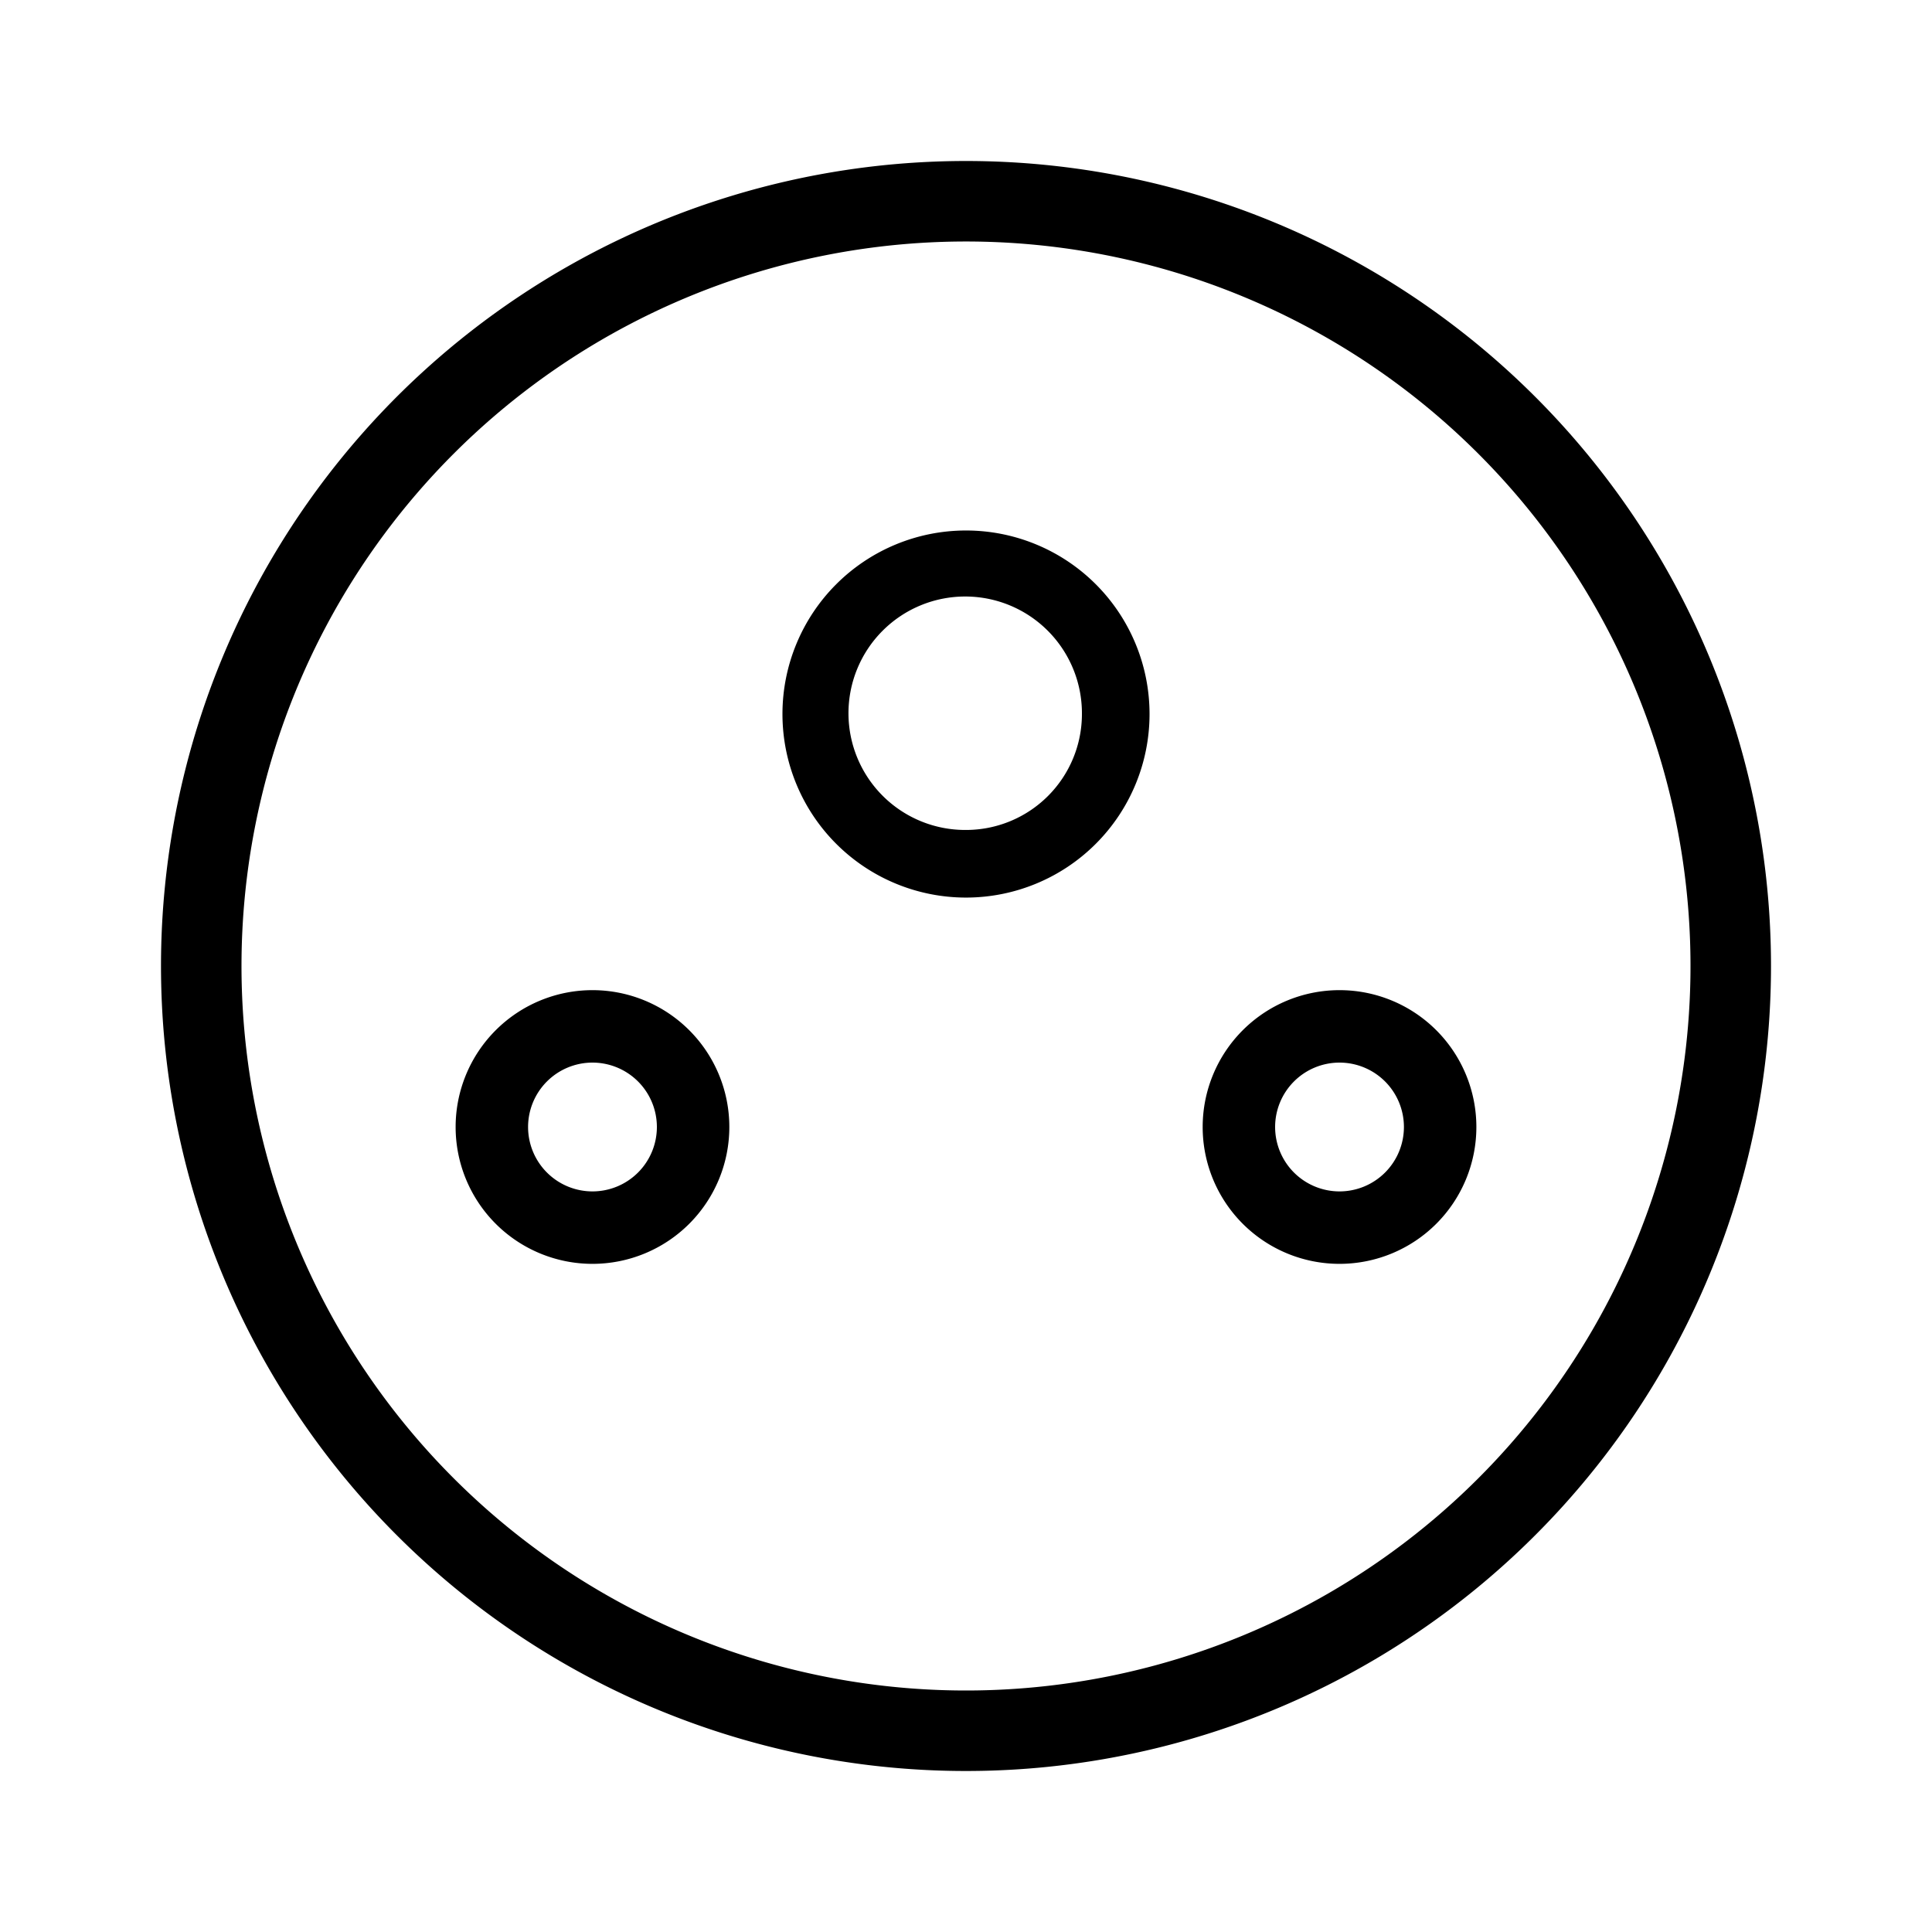 <svg id="Layer_1" data-name="Layer 1" xmlns="http://www.w3.org/2000/svg" viewBox="0 0 24 24"><title>iconoteka_power_socket_d_r_s</title><path d="M12,6.59a2.28,2.28,0,1,0,2.28,2.28A2.28,2.28,0,0,0,12,6.59Zm0,3.72a1.45,1.45,0,1,1,1.44-1.44A1.44,1.44,0,0,1,12,10.31ZM12,2A10,10,0,1,0,22,12,10,10,0,0,0,12,2Zm0,19a9,9,0,1,1,9-9A9,9,0,0,1,12,21Zm4.64-8.7a1.7,1.7,0,1,0,1.7,1.7A1.7,1.7,0,0,0,16.64,12.3Zm0,2.5a.8.8,0,1,1,.8-.8A.8.8,0,0,1,16.64,14.8ZM7.36,12.3A1.7,1.7,0,1,0,9.06,14,1.7,1.7,0,0,0,7.36,12.3Zm0,2.5a.8.8,0,1,1,.8-.8A.8.8,0,0,1,7.36,14.8Z"/></svg>